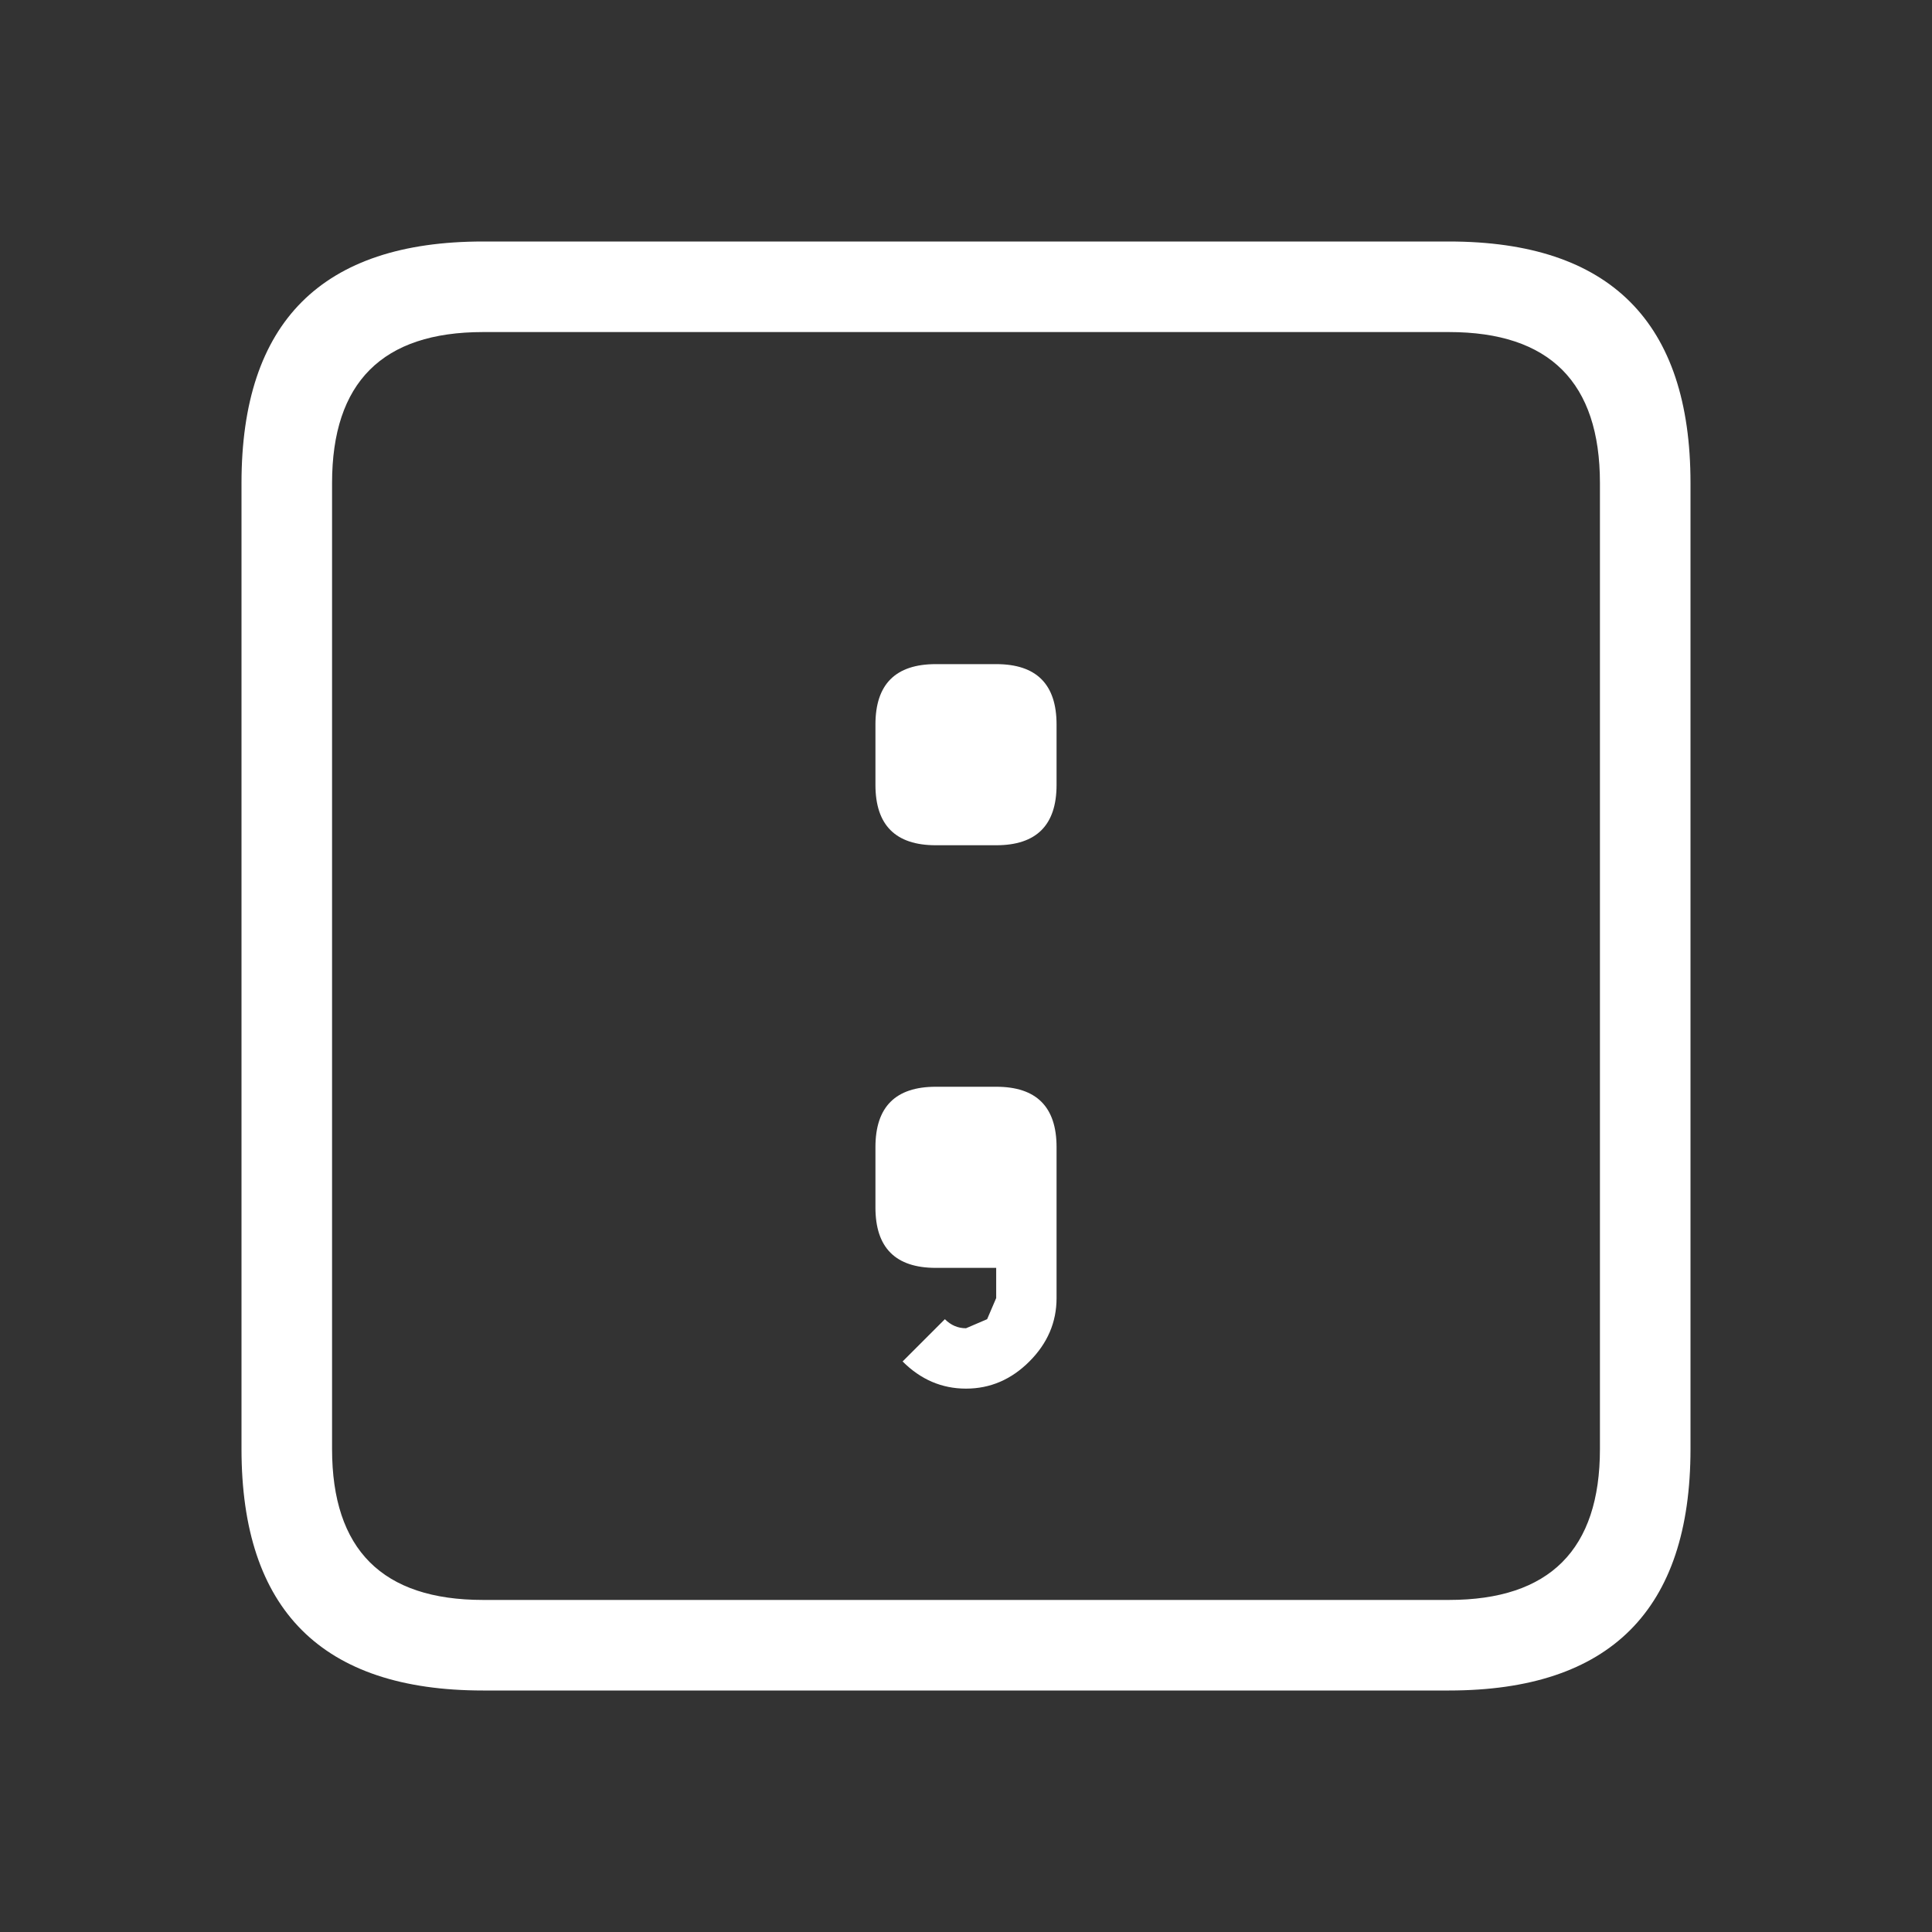 <?xml version="1.0" encoding="UTF-8"?>
<svg viewBox="0 0 64 64" xmlns="http://www.w3.org/2000/svg">
<rect x="0" y="0" width="64" height="64" fill="#333333" stroke="none"/>
<path d="m31 22h2q2 0 2 2v2q0 2-2 2h-2q-2 0-2-2v-2q0-2 2-2m-15-14h32q8 0 8 8v32q0 8-8 8h-32q-8 0-8-8v-32q0-8 8-8m-5 8v32q0 5 5 5h32q5 0 5-5v-32q0-5-5-5h-32q-5 0-5 5m20 20h2q2 0 2 2v5q0 1.2-0.9 2.1t-2.1 0.9-2.1-0.9l1.4-1.4q0.3 0.3 0.7 0.3l0.7-0.3 0.3-0.7v-1h-2q-2 0-2-2v-2q0-2 2-2" fill="#fff"/>
</svg>
